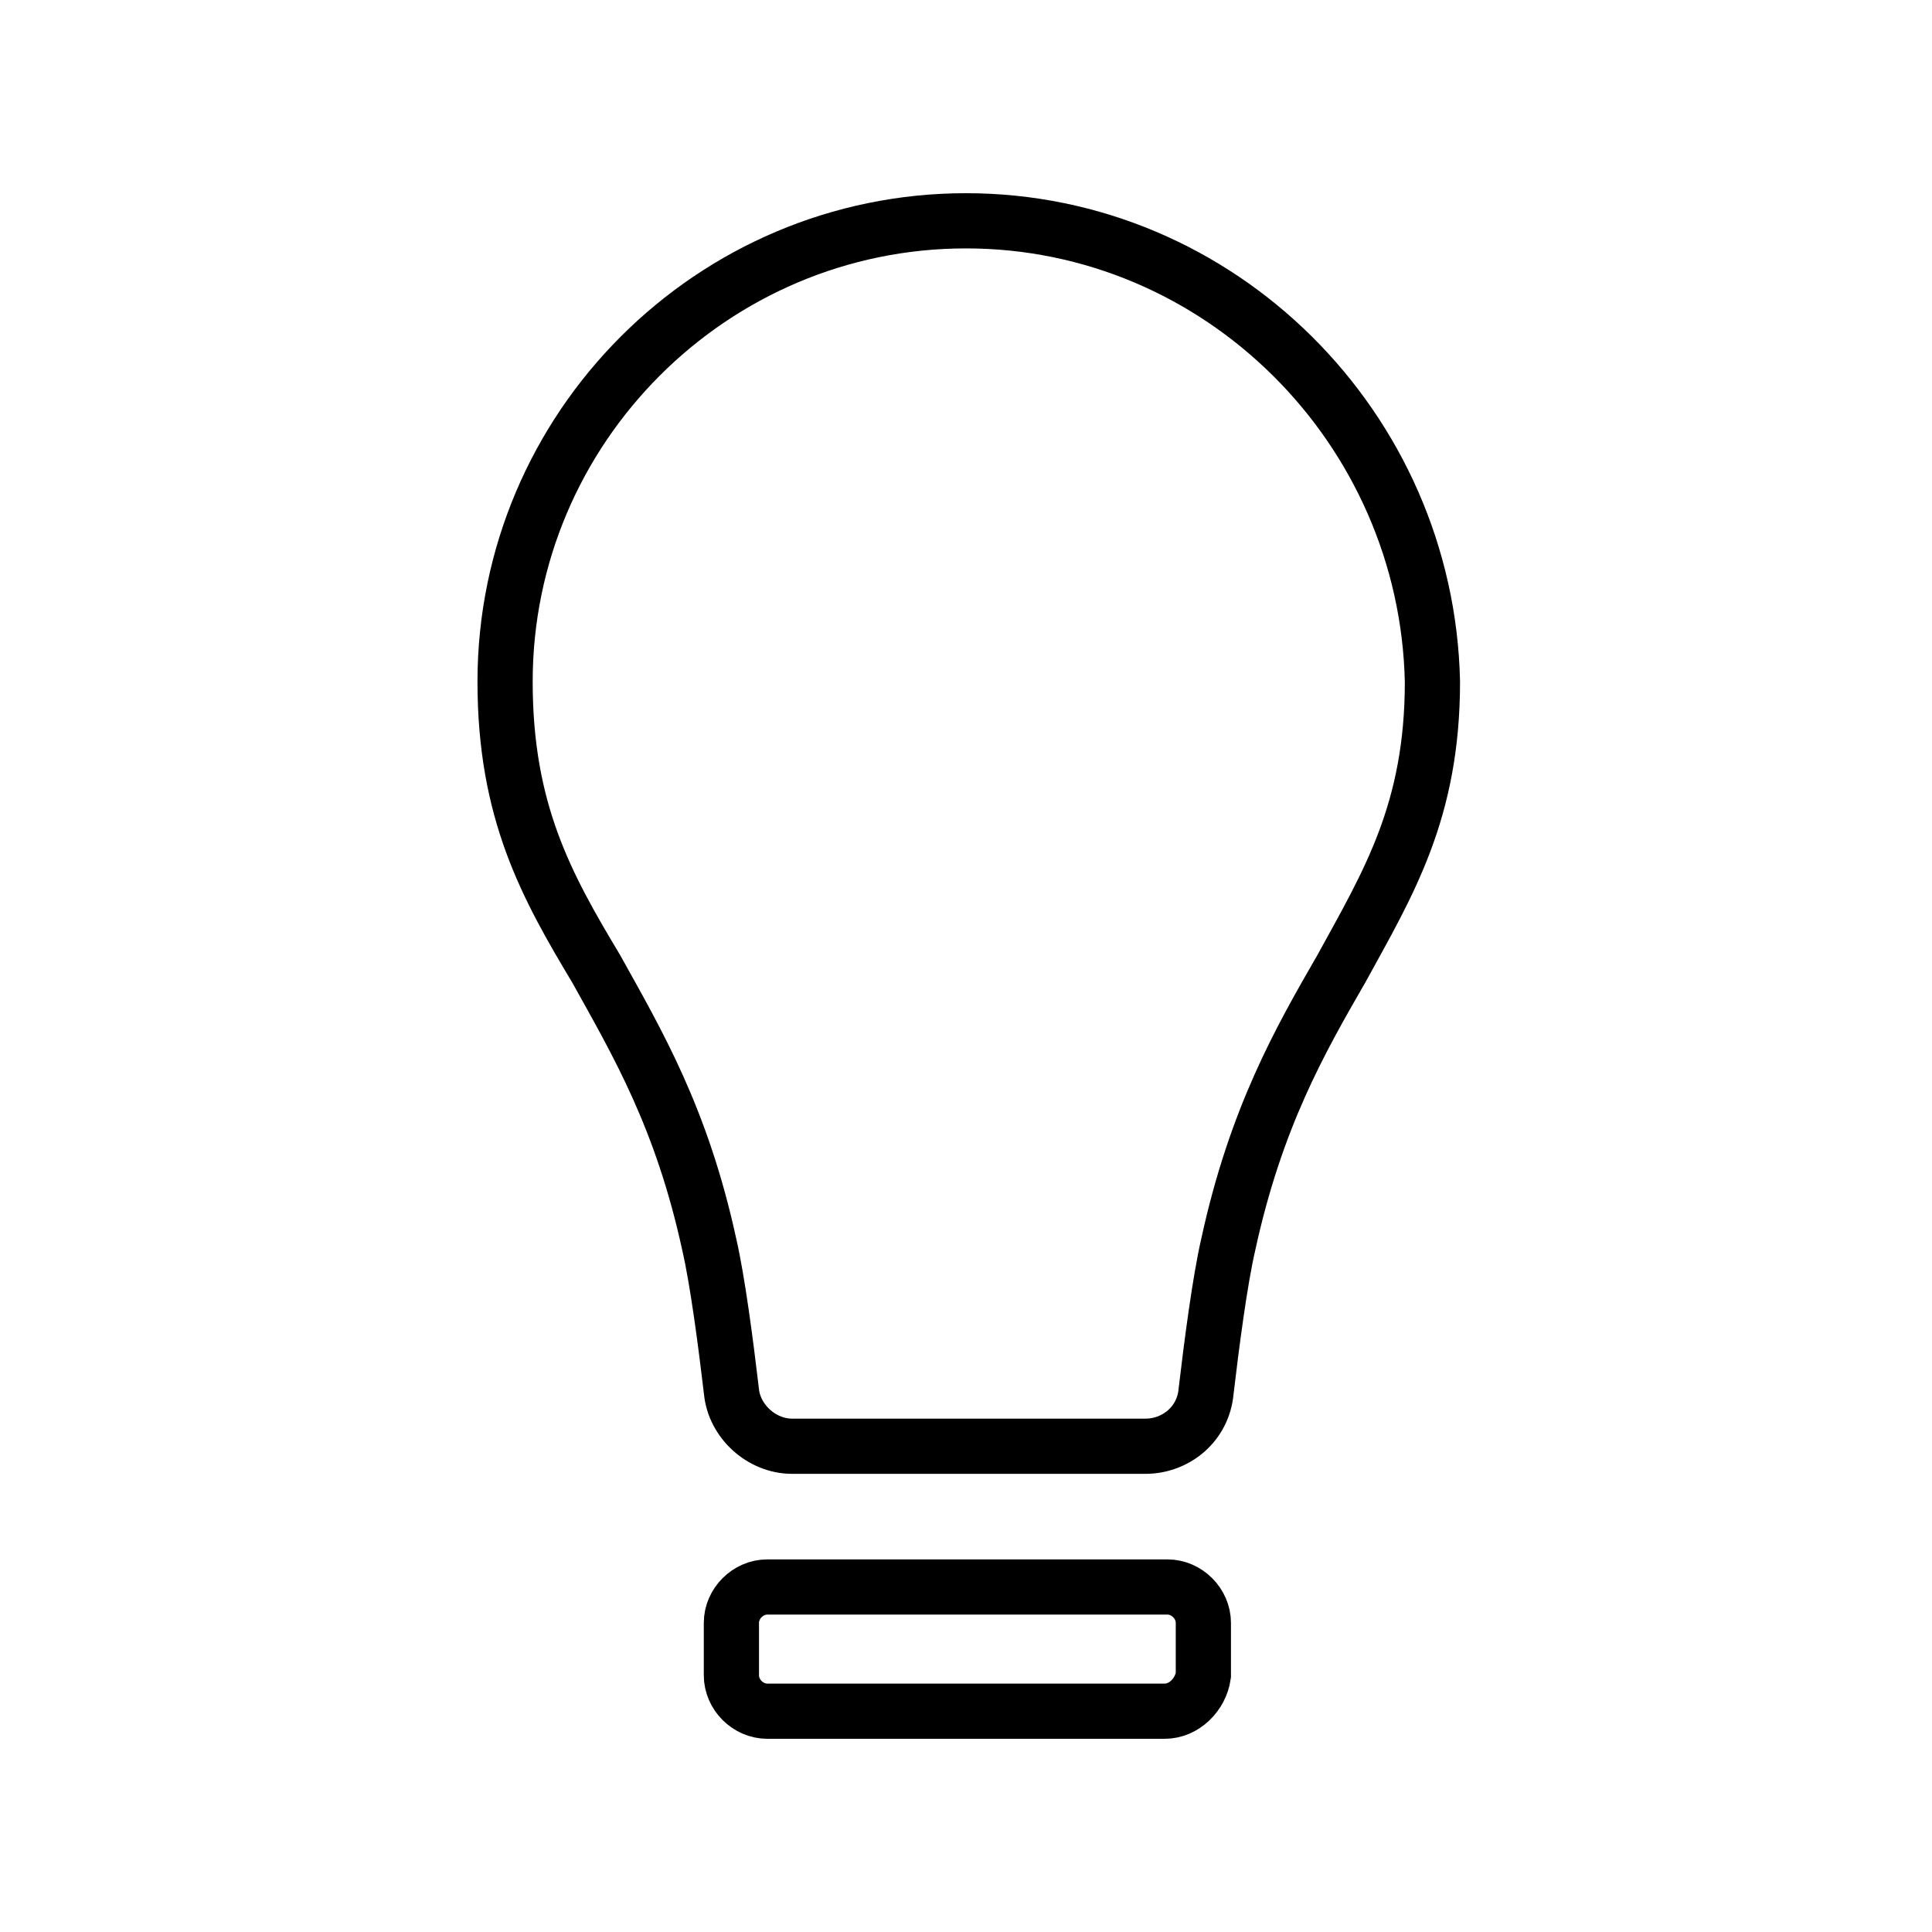 <?xml version="1.0" encoding="utf-8"?>
<!-- Generator: Adobe Illustrator 25.2.3, SVG Export Plug-In . SVG Version: 6.00 Build 0)  -->
<svg version="1.1" id="Layer_1" xmlns="http://www.w3.org/2000/svg" xmlns:xlink="http://www.w3.org/1999/xlink" x="0px" y="0px"
	 viewBox="0 0 70 70" style="enable-background:new 0 0 70 70;" xml:space="preserve">
<style type="text/css">
	.st0{fill:none;stroke:#000000;stroke-width:2;stroke-miterlimit:10;}
</style>
<g>
	<path class="st0" d="M35,8c-9.2,0-16.7,7.5-16.7,16.7c0,4.7,1.5,7.4,3.3,10.4c1.5,2.7,3.1,5.4,4.1,10c0.3,1.3,0.6,3.6,0.8,5.3
		c0.1,1.1,1.1,2,2.2,2h12.8c1.1,0,2.1-0.8,2.2-2c0.2-1.7,0.5-4,0.8-5.3c1-4.6,2.6-7.4,4.1-10c1.7-3.1,3.3-5.7,3.3-10.4
		C51.7,15.5,44.2,8,35,8L35,8z"/>
	<path class="st0" d="M42.2,62H27.8c-0.7,0-1.3-0.6-1.3-1.3v-1.9c0-0.7,0.6-1.3,1.3-1.3h14.5c0.7,0,1.3,0.6,1.3,1.3v1.9
		C43.5,61.4,42.9,62,42.2,62z"/>
</g>
</svg>
